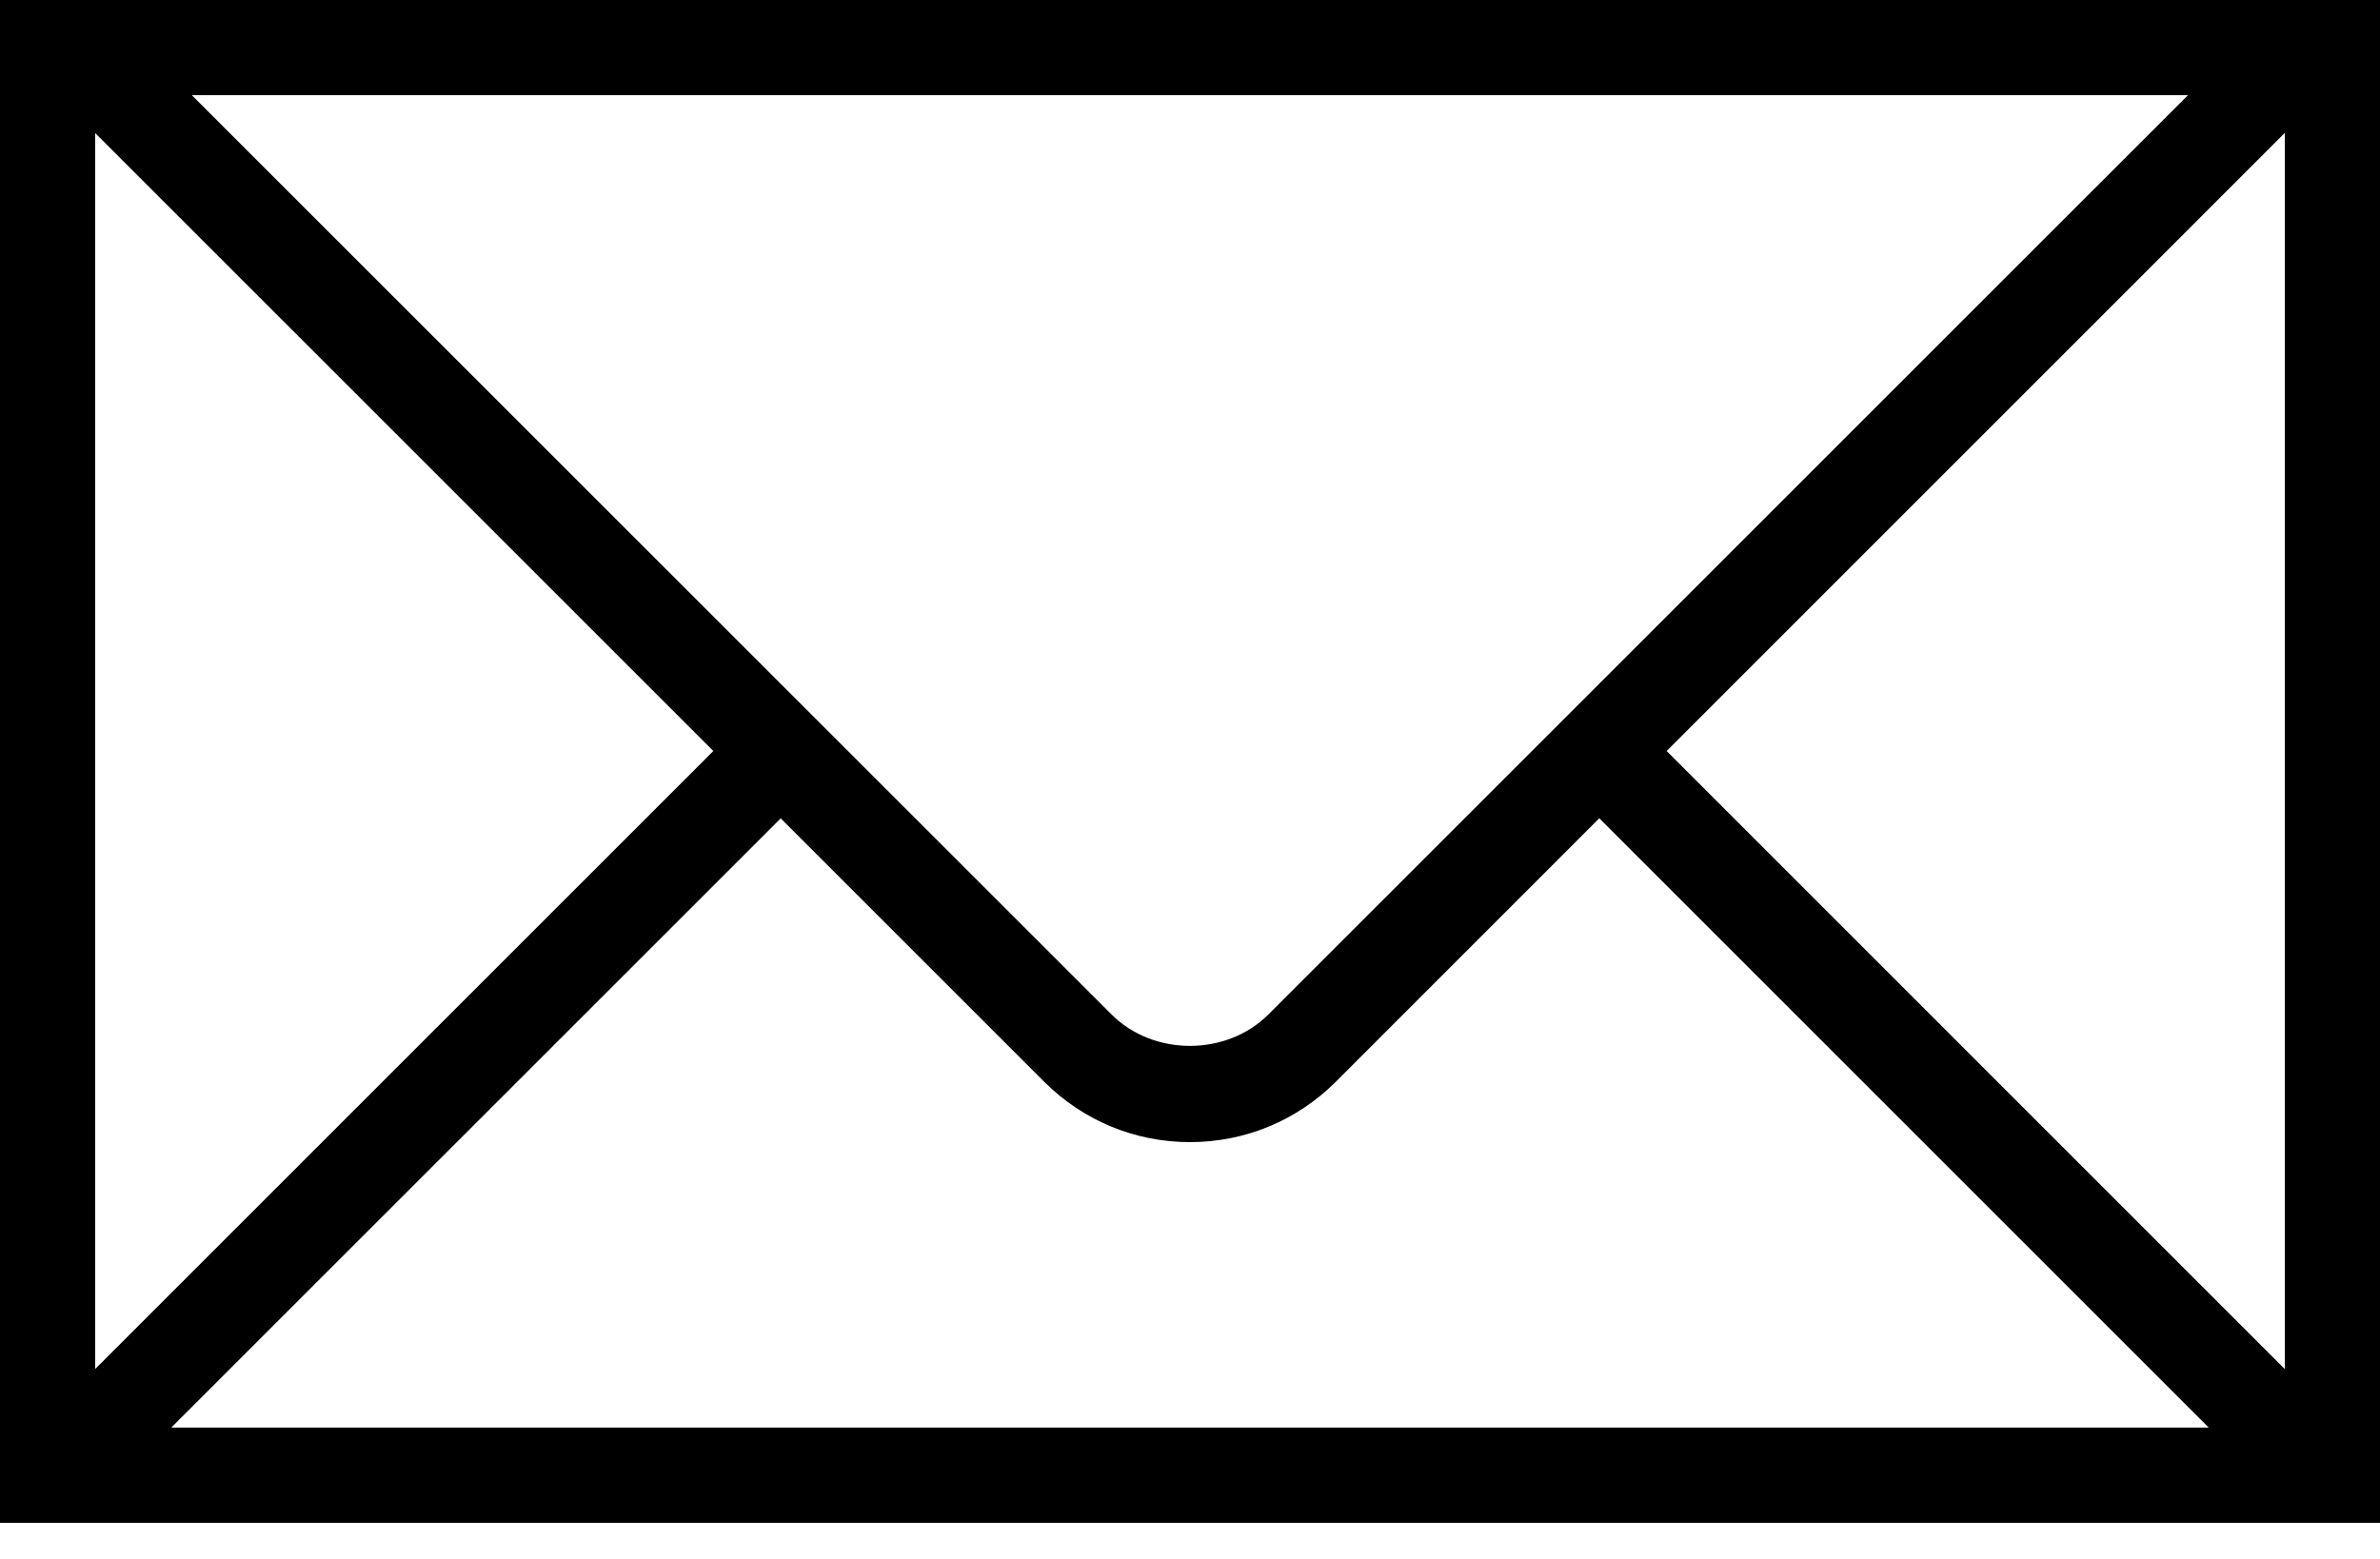 <?xml version="1.0" encoding="UTF-8"?>
<svg width="29px" height="19px" viewBox="0 0 29 19" version="1.1" xmlns="http://www.w3.org/2000/svg" xmlns:xlink="http://www.w3.org/1999/xlink">
    <!-- Generator: Sketch 52.6 (67491) - http://www.bohemiancoding.com/sketch -->
    <title>Shape</title>
    <desc>Created with Sketch.</desc>
    <g id="Page-1" stroke="none" stroke-width="1" fill="none" fill-rule="evenodd">
        <g id="Mobile-Copy" transform="translate(-323, -29)" fill="$mainColor" fill-rule="nonzero">
            <g id="Group-15" transform="translate(-5, 0)">
                <path d="M355.821,29 L328,29 L328,47.56 L357,47.56 L357,29 L355.821,29 Z M354.66,30.16 L343.456,41.363 C342.945,41.875 342.054,41.875 341.543,41.363 L330.337,30.16 L354.659,30.16 L354.66,30.16 Z M329.16,30.622 L336.692,38.153 L329.16,45.685 L329.16,30.621 L329.16,30.622 Z M330.086,46.4 L337.513,38.974 L340.723,42.184 C341.198,42.658 341.829,42.92 342.5,42.92 C343.171,42.92 343.802,42.658 344.277,42.184 L347.487,38.973 L354.913,46.399 L330.084,46.399 L330.086,46.4 Z M355.84,45.686 L348.308,38.153 L355.84,30.62 L355.84,45.686 Z" id="Shape"></path>
            </g>
        </g>
    </g>
</svg>